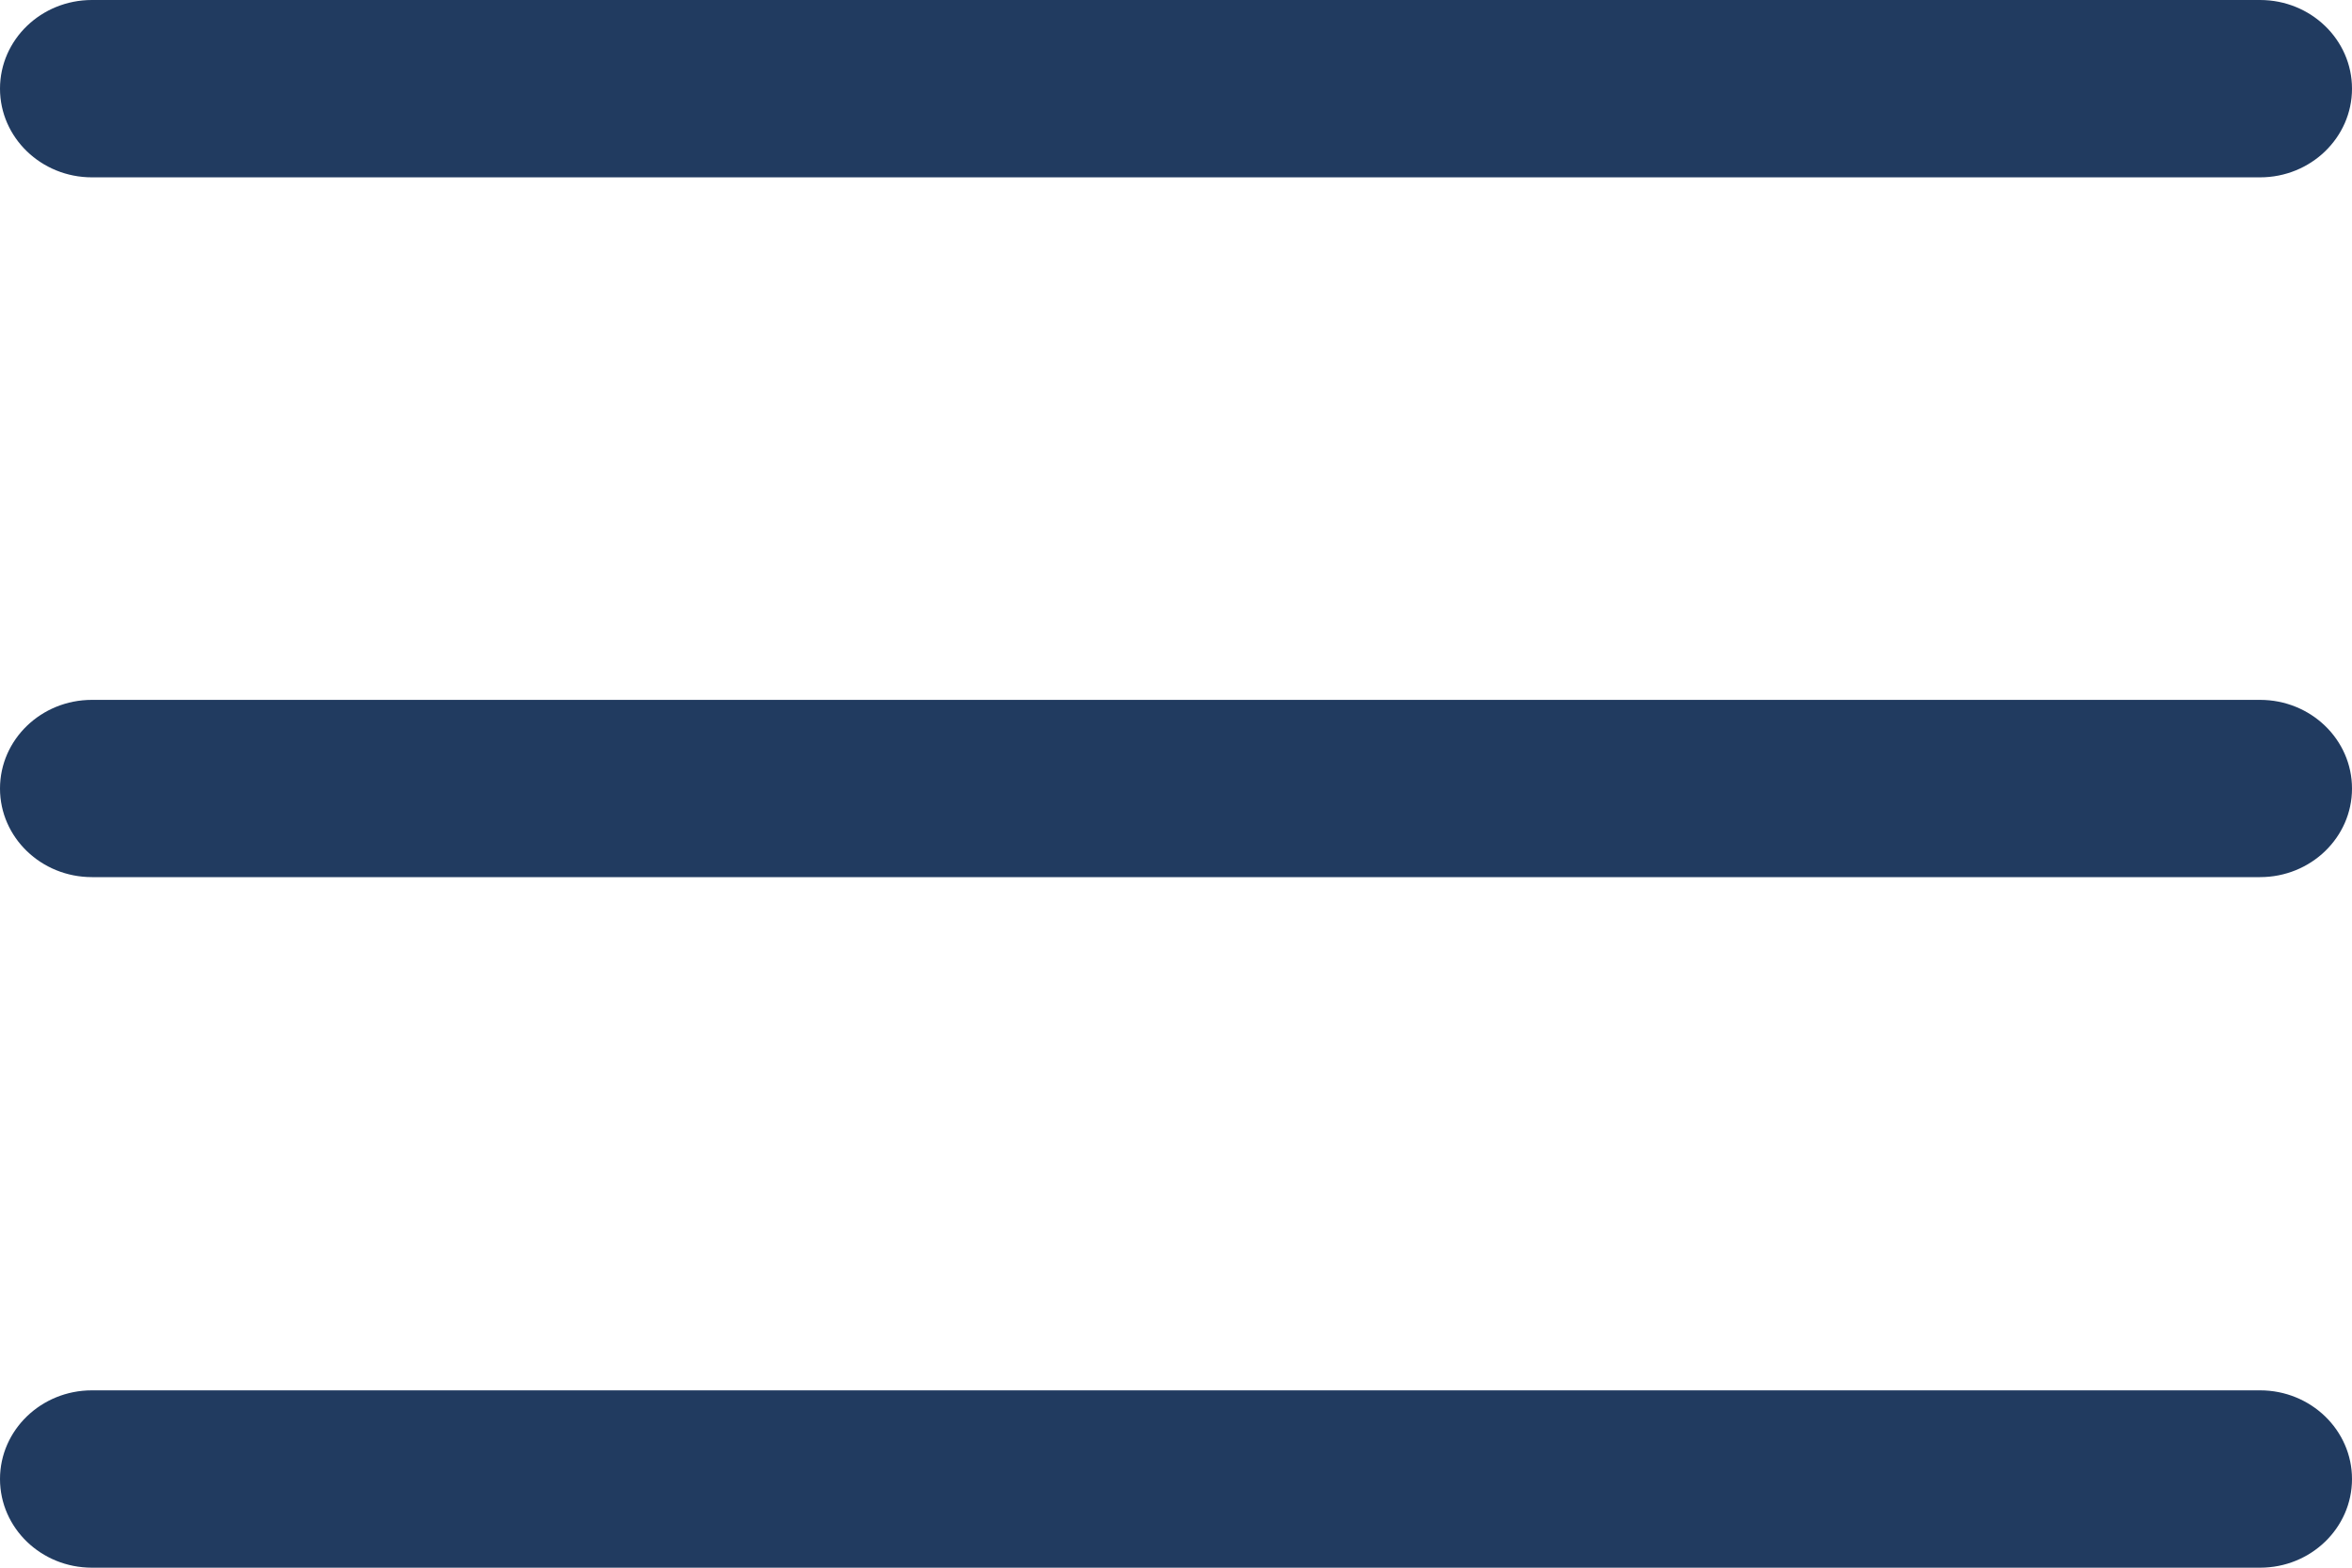 <?xml version="1.0" encoding="UTF-8"?>
<svg width="24px" height="16px" viewBox="0 0 24 16" version="1.1" xmlns="http://www.w3.org/2000/svg" xmlns:xlink="http://www.w3.org/1999/xlink">
    <title>674F0230-849A-4217-9E64-0E70228C2816@1,5x</title>
    <g id="HomePage" stroke="none" stroke-width="1" fill="none" fill-rule="evenodd">
        <g id="DS-MyClick-homepage-mobile-2" transform="translate(-281, -22)" fill="#213B60" fill-rule="nonzero">
            <g id="Group" transform="translate(281, 22)">
                <g id="icons-/-menu" transform="translate(0, -0)">
                    <path d="M23.062,14.19 C23.58,14.19 24,14.596 24,15.095 C24,15.595 23.58,16 23.062,16 L23.062,16 L0.938,16 C0.42,16 0,15.595 0,15.095 C0,14.596 0.42,14.19 0.938,14.19 L0.938,14.19 Z M23.062,7.143 C23.58,7.143 24,7.548 24,8.048 C24,8.547 23.58,8.952 23.062,8.952 L23.062,8.952 L0.938,8.952 C0.42,8.952 0,8.547 0,8.048 C0,7.548 0.42,7.143 0.938,7.143 L0.938,7.143 Z M23.062,-1.77580173e-12 C23.58,-1.77580173e-12 24,0.405 24,0.905 C24,1.404 23.58,1.81 23.062,1.81 L23.062,1.81 L0.938,1.81 C0.42,1.81 0,1.404 0,0.905 C0,0.405 0.42,-1.77580173e-12 0.938,-1.77580173e-12 L0.938,-1.77580173e-12 Z" id="Combined-Shape"></path>
                </g>
            </g>
        </g>
    </g>
</svg>